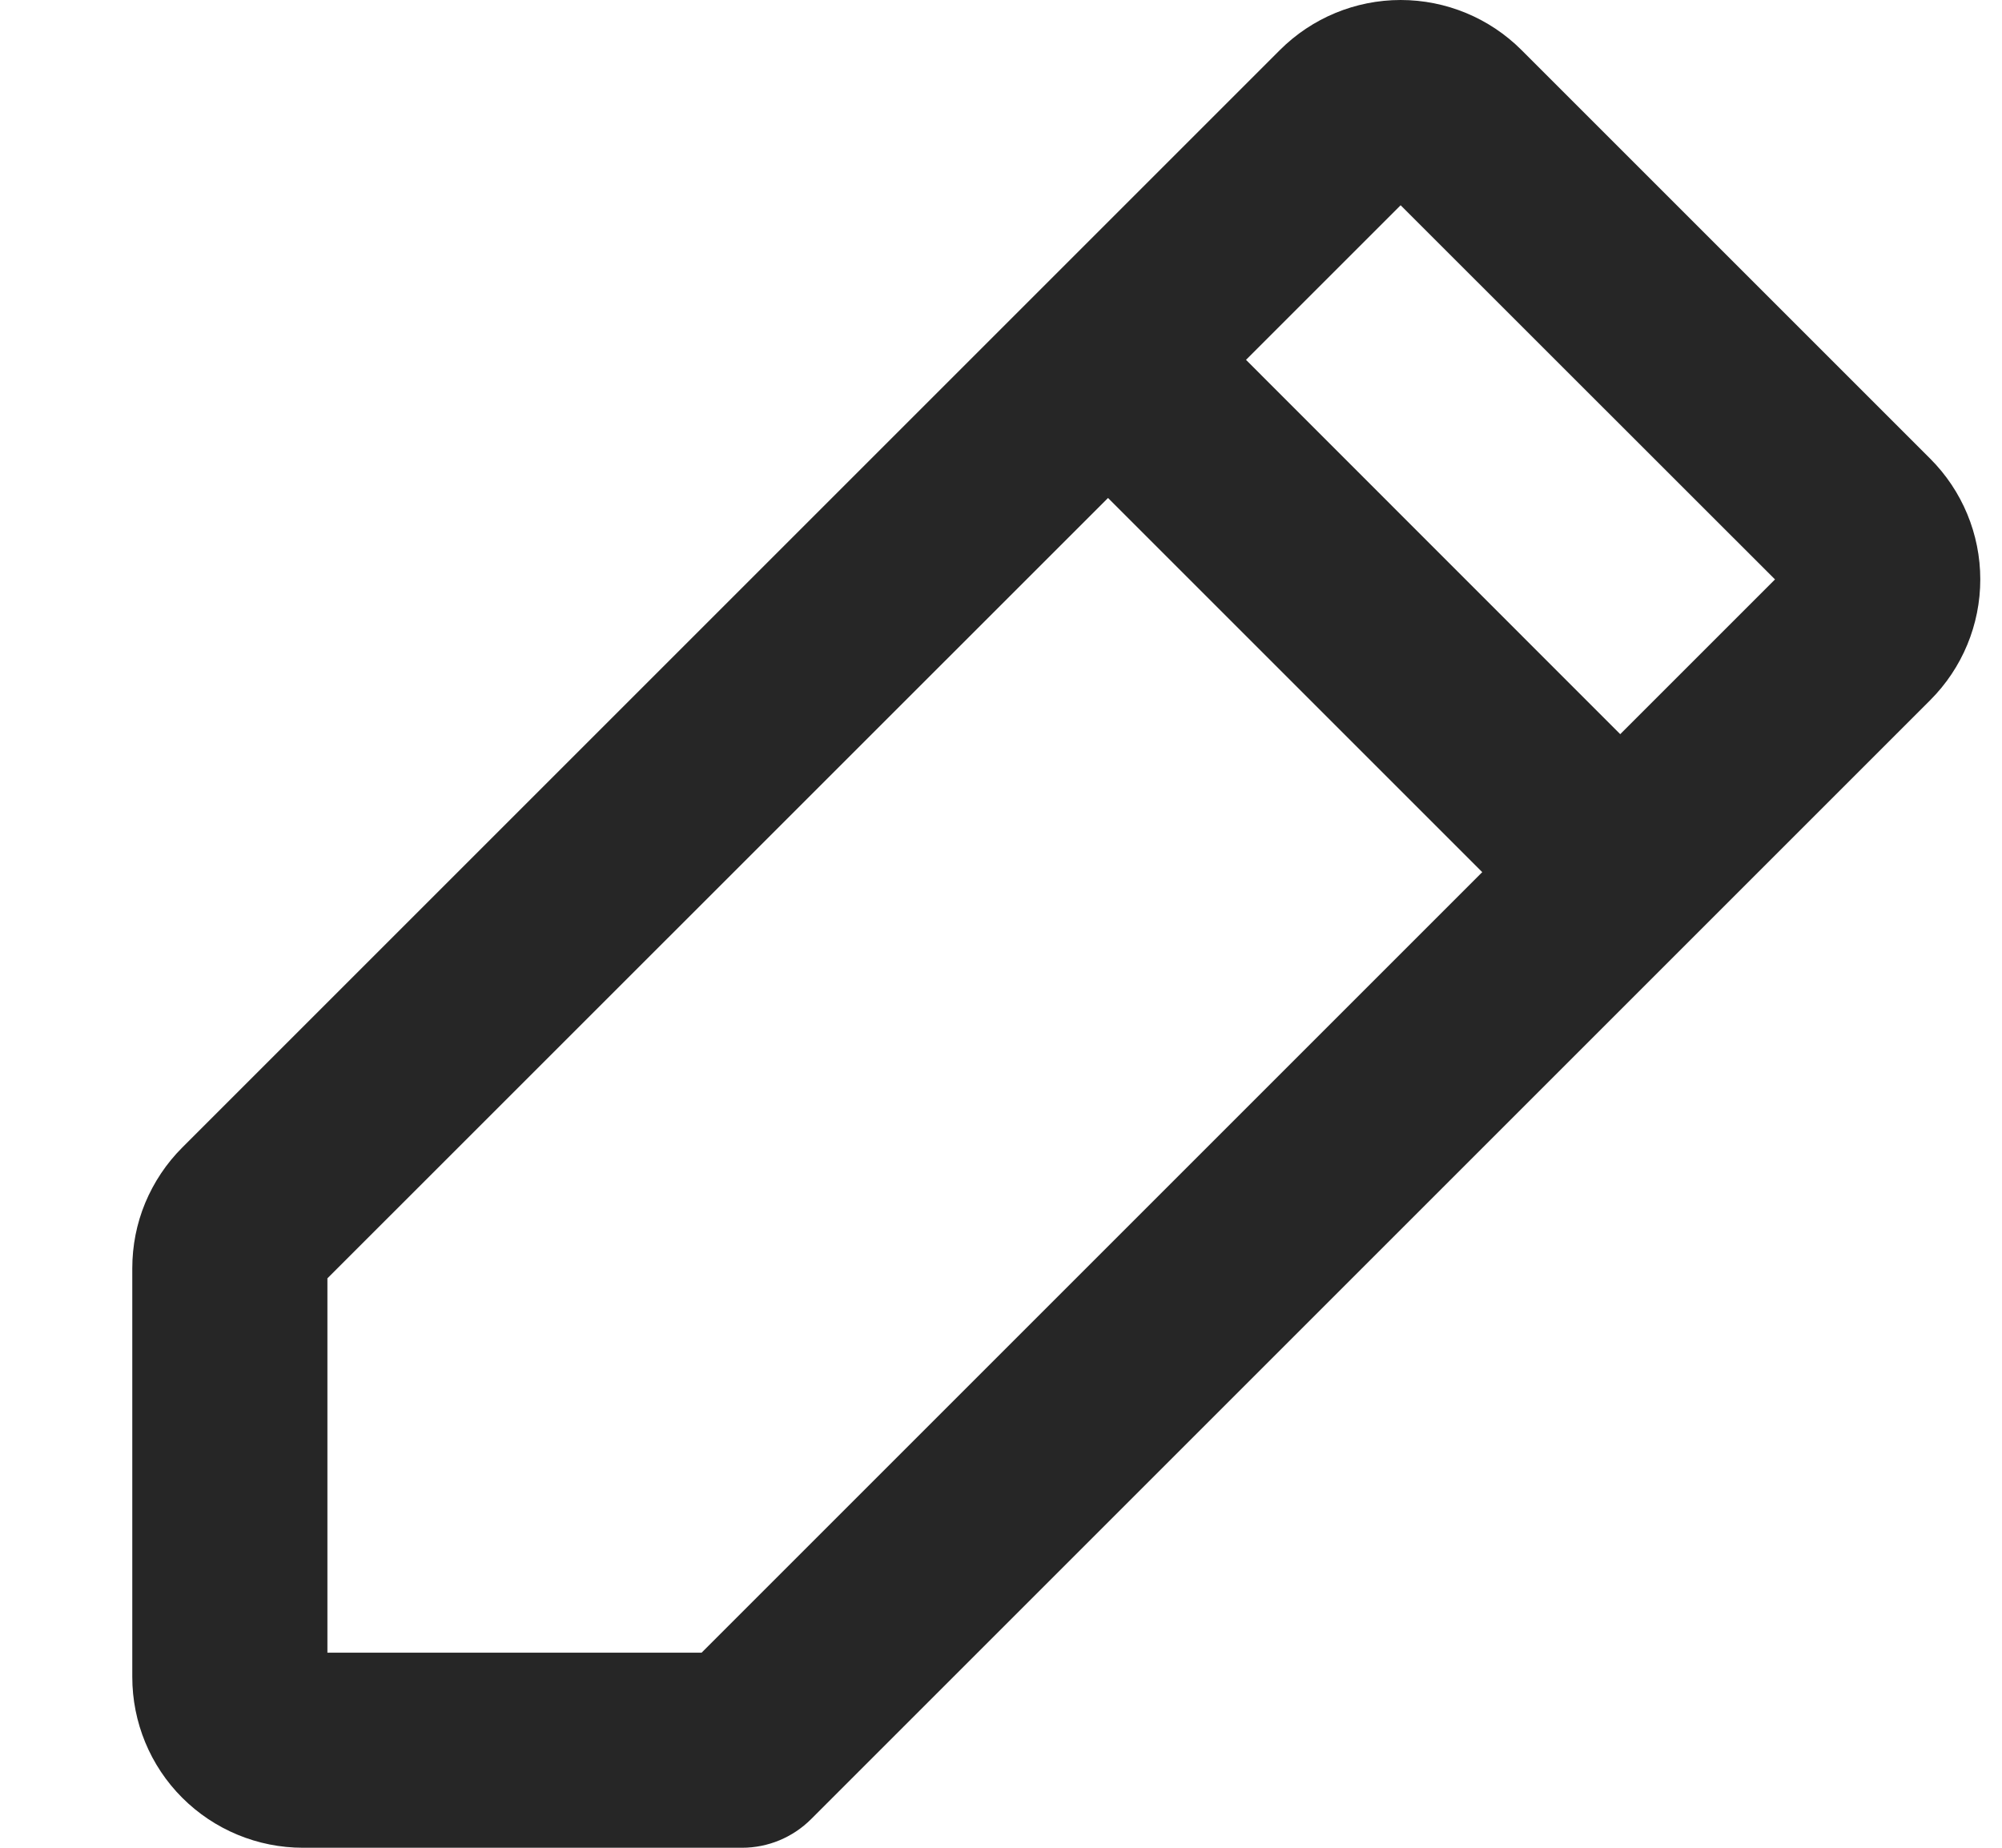 <svg width="13" height="12" viewBox="0 0 13 12" fill="none" xmlns="http://www.w3.org/2000/svg">
<path fill-rule="evenodd" clip-rule="evenodd" d="M7.195 3.234L2.126 8.302V10.733H4.556L9.625 5.664L7.195 3.234ZM10.521 4.768L11.526 3.763L9.095 1.333L8.091 2.337L10.521 4.768ZM9.095 0C8.801 0 8.519 0.117 8.311 0.325L8.75 0.764L8.311 0.325L1.183 7.453C1.08 7.556 0.999 7.678 0.943 7.812C0.887 7.947 0.859 8.091 0.859 8.237V10.891C0.859 11.185 0.975 11.467 1.183 11.675C1.391 11.883 1.673 12 1.967 12H4.819C4.987 12 5.148 11.933 5.267 11.814L12.534 4.547C12.742 4.339 12.859 4.057 12.859 3.763C12.859 3.469 12.742 3.187 12.534 2.979L9.88 0.325L9.55 0.655L9.88 0.325C9.672 0.117 9.39 0 9.095 0Z" fill="#262626"/>
</svg>
